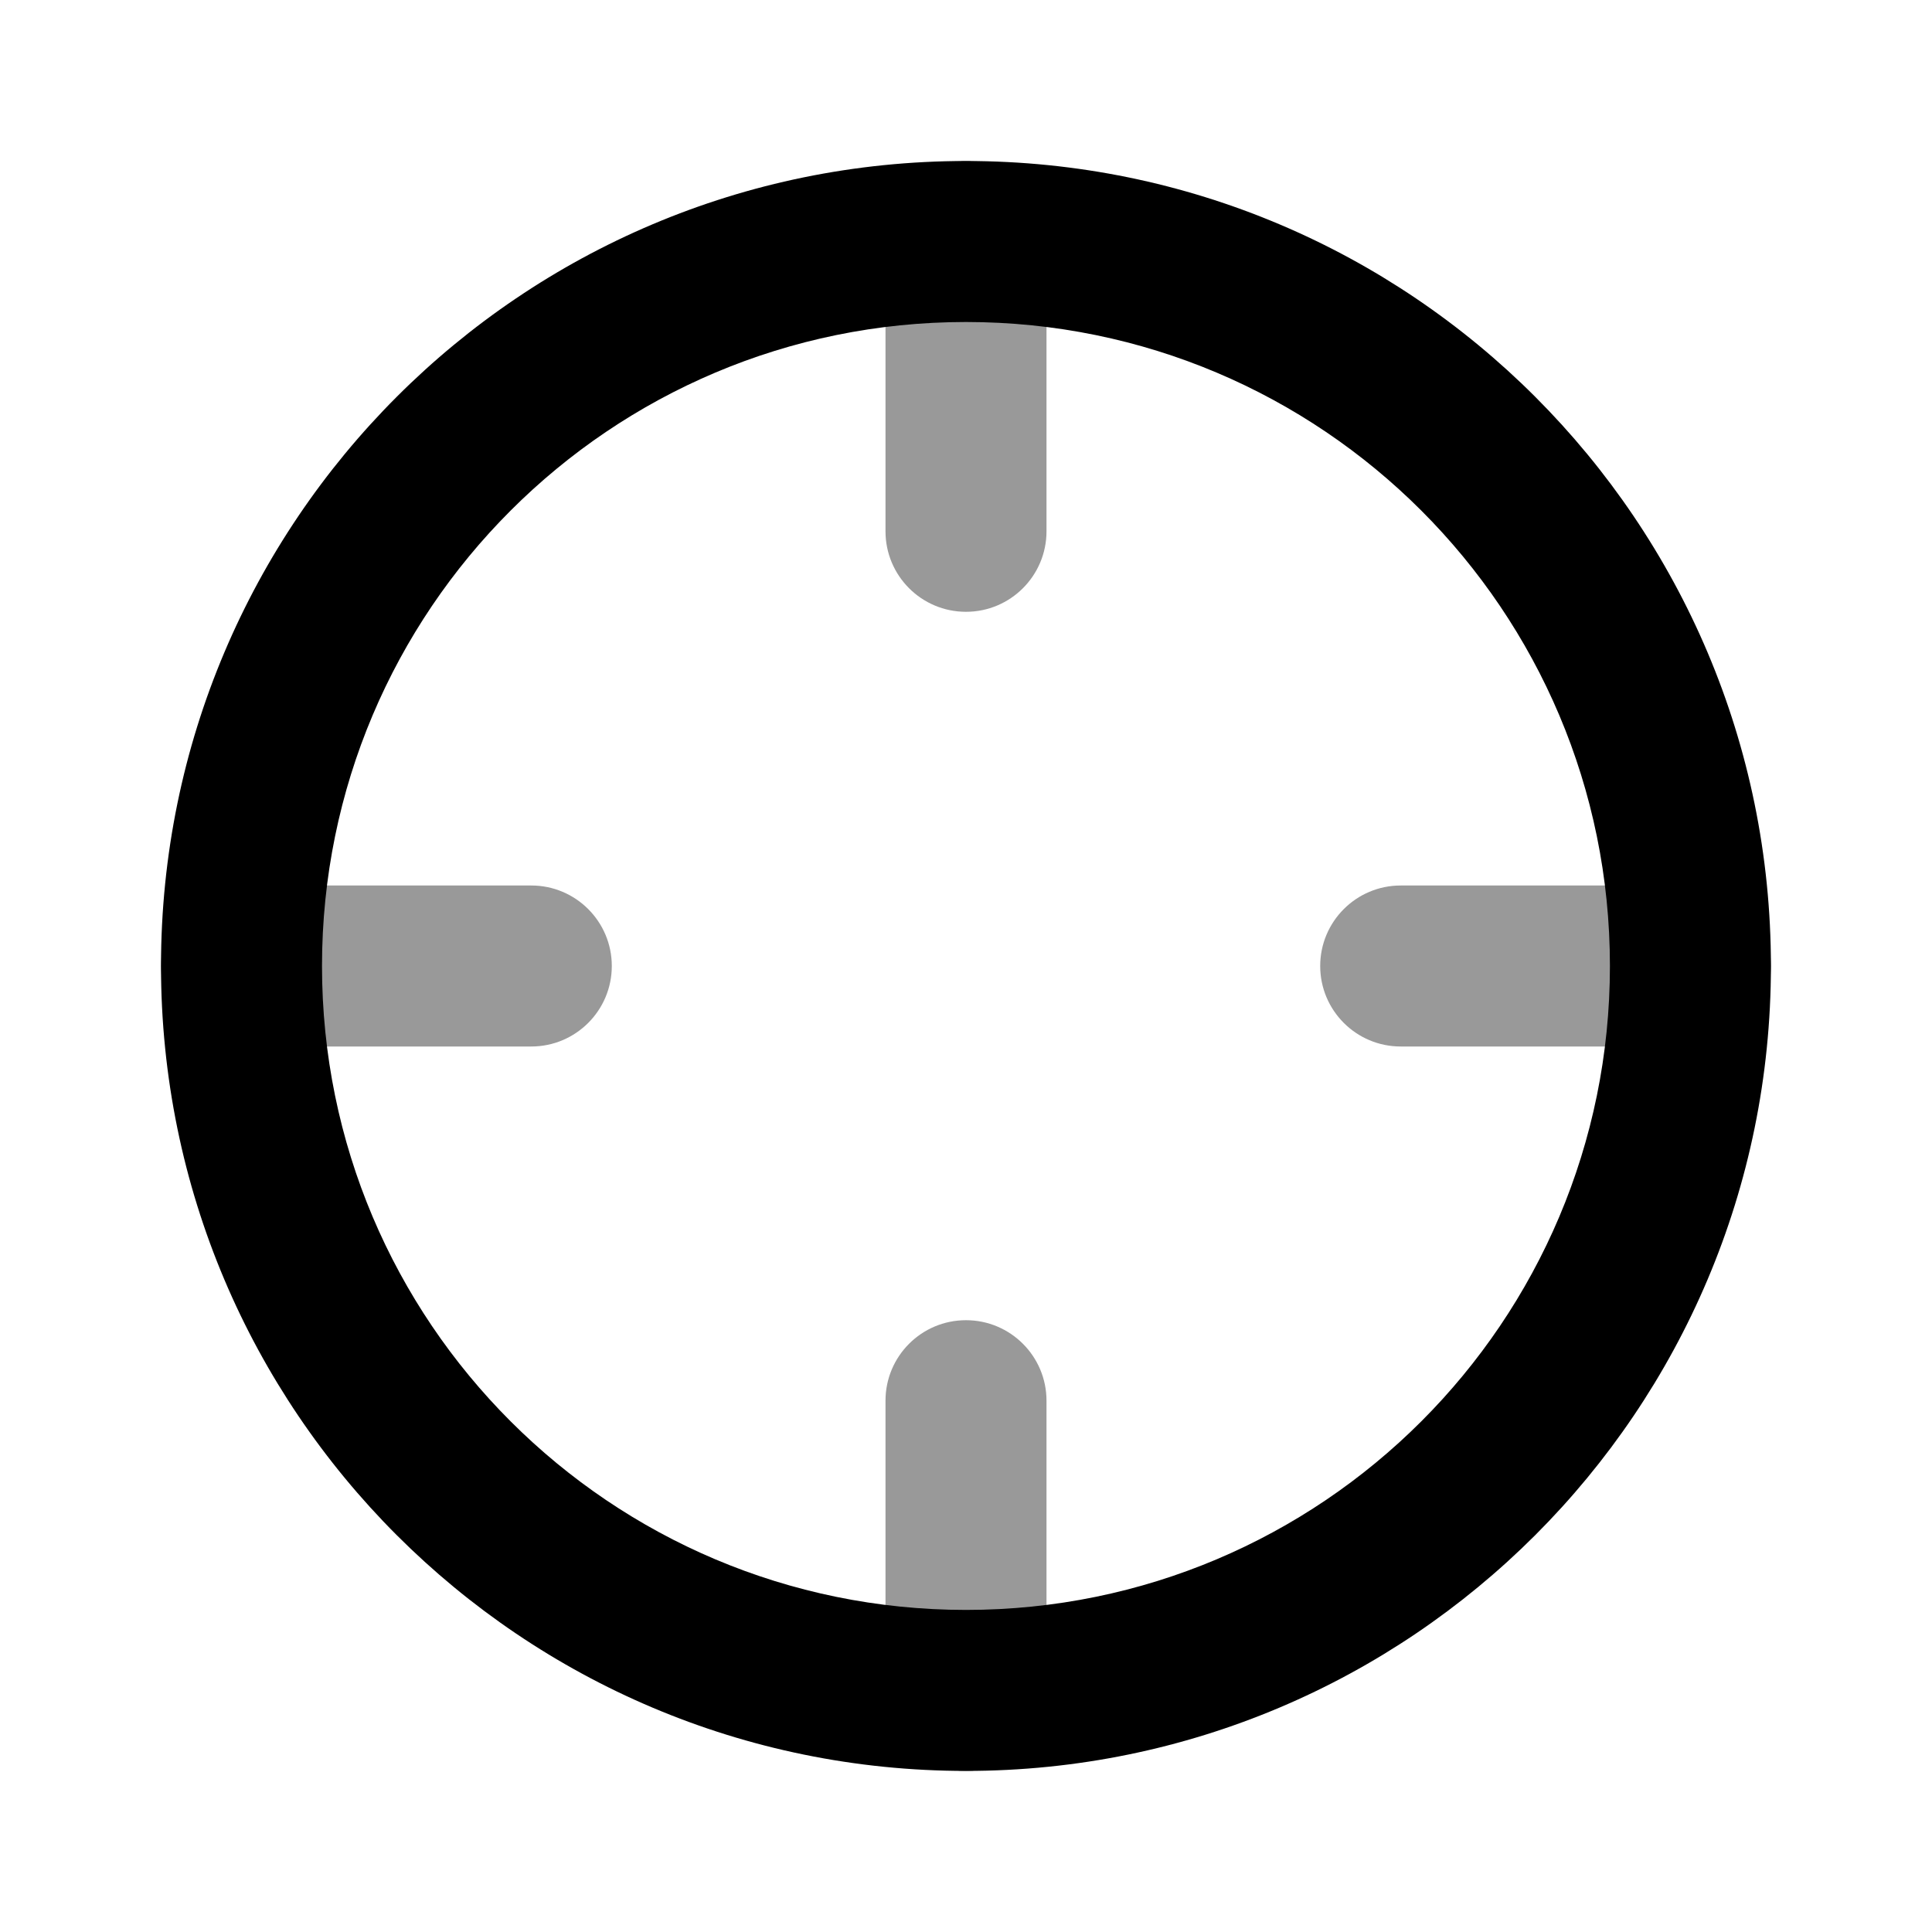 <svg width="24px"  height="24px"  viewBox="0 0 24 24" fill="none" xmlns="http://www.w3.org/2000/svg">
<g opacity="0.4">
<path d="M12 2C12.552 2 13 2.448 13 3V6.6C13 7.152 12.552 7.6 12 7.6C11.447 7.6 11 7.152 11 6.6V3C11 2.448 11.447 2 12 2Z" fill="#000000" />
<path d="M3 11C2.448 11 2 11.448 2 12C2 12.552 2.448 13 3 13H6.6C7.152 13 7.6 12.552 7.6 12C7.6 11.448 7.152 11 6.6 11H3Z" fill="#000000" />
<path d="M17.4 11C16.848 11 16.4 11.448 16.4 12C16.4 12.552 16.848 13 17.4 13H21C21.552 13 22 12.552 22 12C22 11.448 21.552 11 21 11H17.4Z" fill="#000000" />
<path d="M13 17.4C13 16.848 12.552 16.4 12 16.4C11.447 16.4 11 16.848 11 17.4V21C11 21.552 11.447 22 12 22C12.552 22 13 21.552 13 21V17.4Z" fill="#000000" />
</g>
<path fill-rule="evenodd" clip-rule="evenodd" d="M12 4C7.581 4 4 7.581 4 12C4 16.418 7.581 19.999 12 19.999C16.418 19.999 19.999 16.418 19.999 12C19.999 7.581 16.418 4 12 4ZM2 12C2 6.477 6.477 2 12 2C17.523 2 21.999 6.477 21.999 12C21.999 17.523 17.523 21.999 12 21.999C6.477 21.999 2 17.523 2 12Z" fill="#000000" />
</svg>